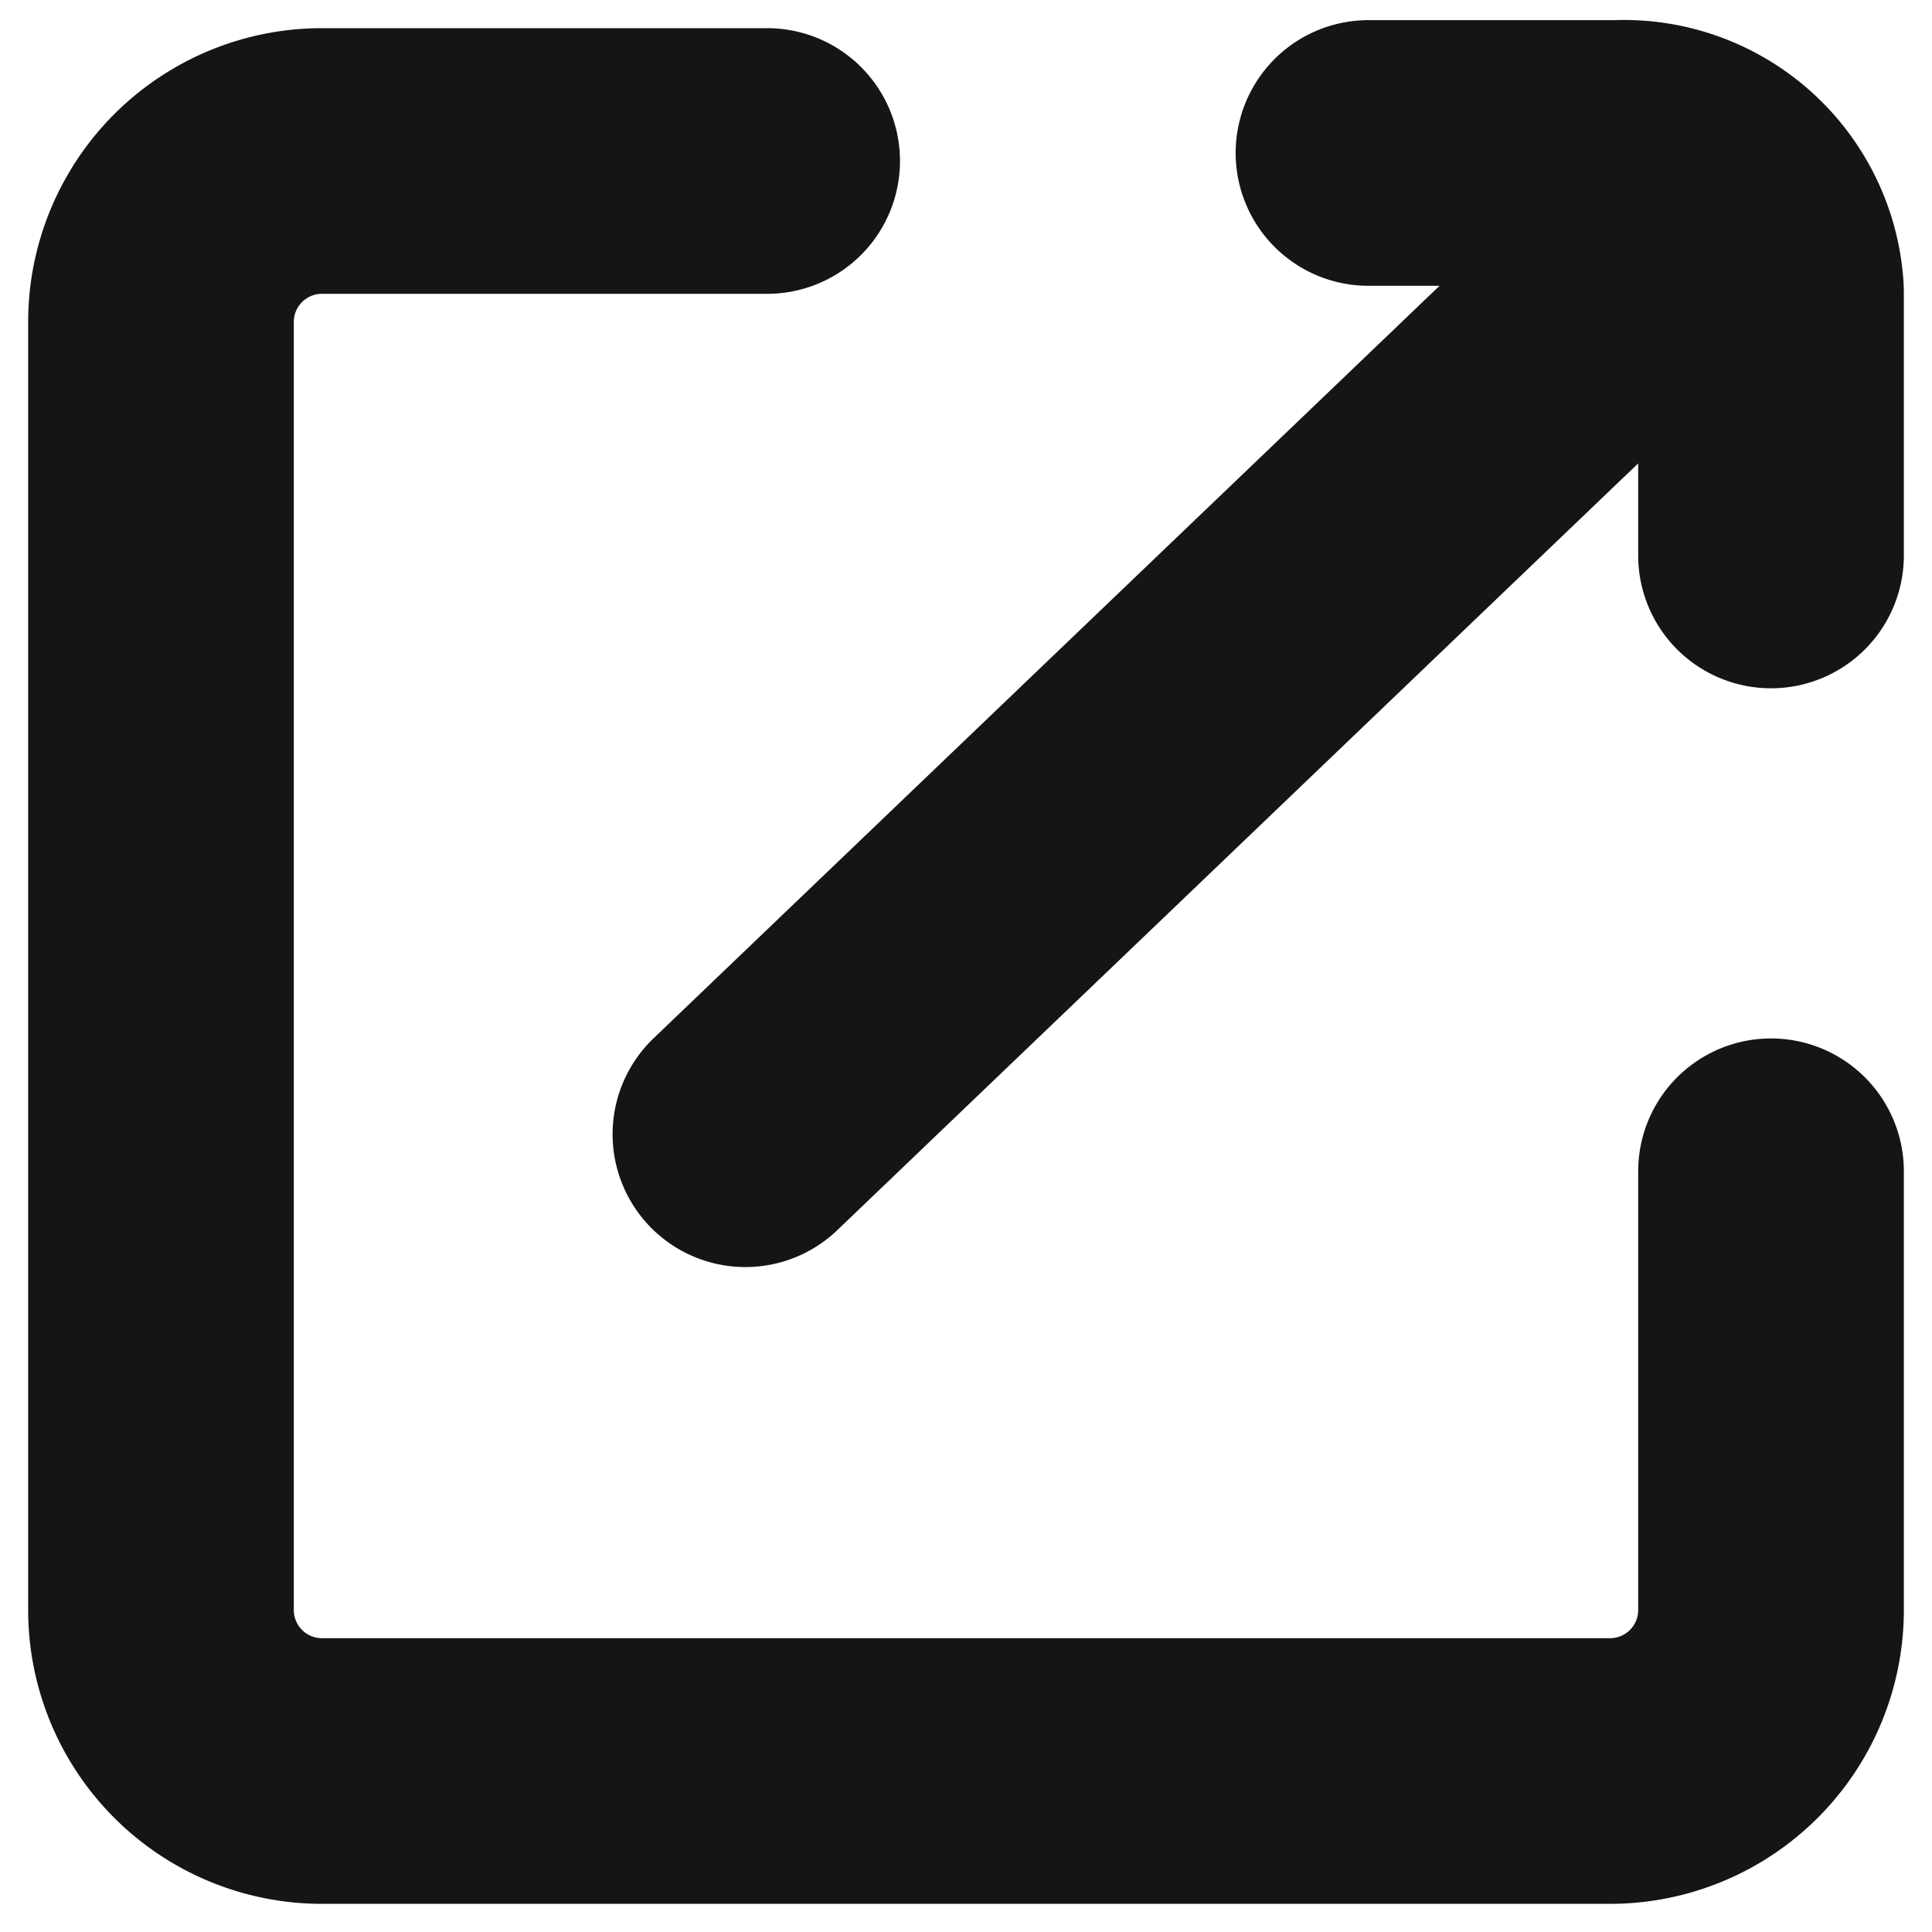 <svg xmlns="http://www.w3.org/2000/svg" width="40" height="40" fill="none" viewBox="0 0 40 40">
  <path stroke="#151515" stroke-linecap="round" stroke-linejoin="bevel" stroke-width="5.5" d="M36.667 24.25v9.083a3.333 3.333 0 01-3.334 3.334H6.667a3.333 3.333 0 01-3.334-3.334V6.667a3.333 3.333 0 013.334-3.334h9.216M35 4.75L15.433 23.483M28.333 3.167h5.15a3.05 3.05 0 013.184 2.866V11.5"/>
</svg>
